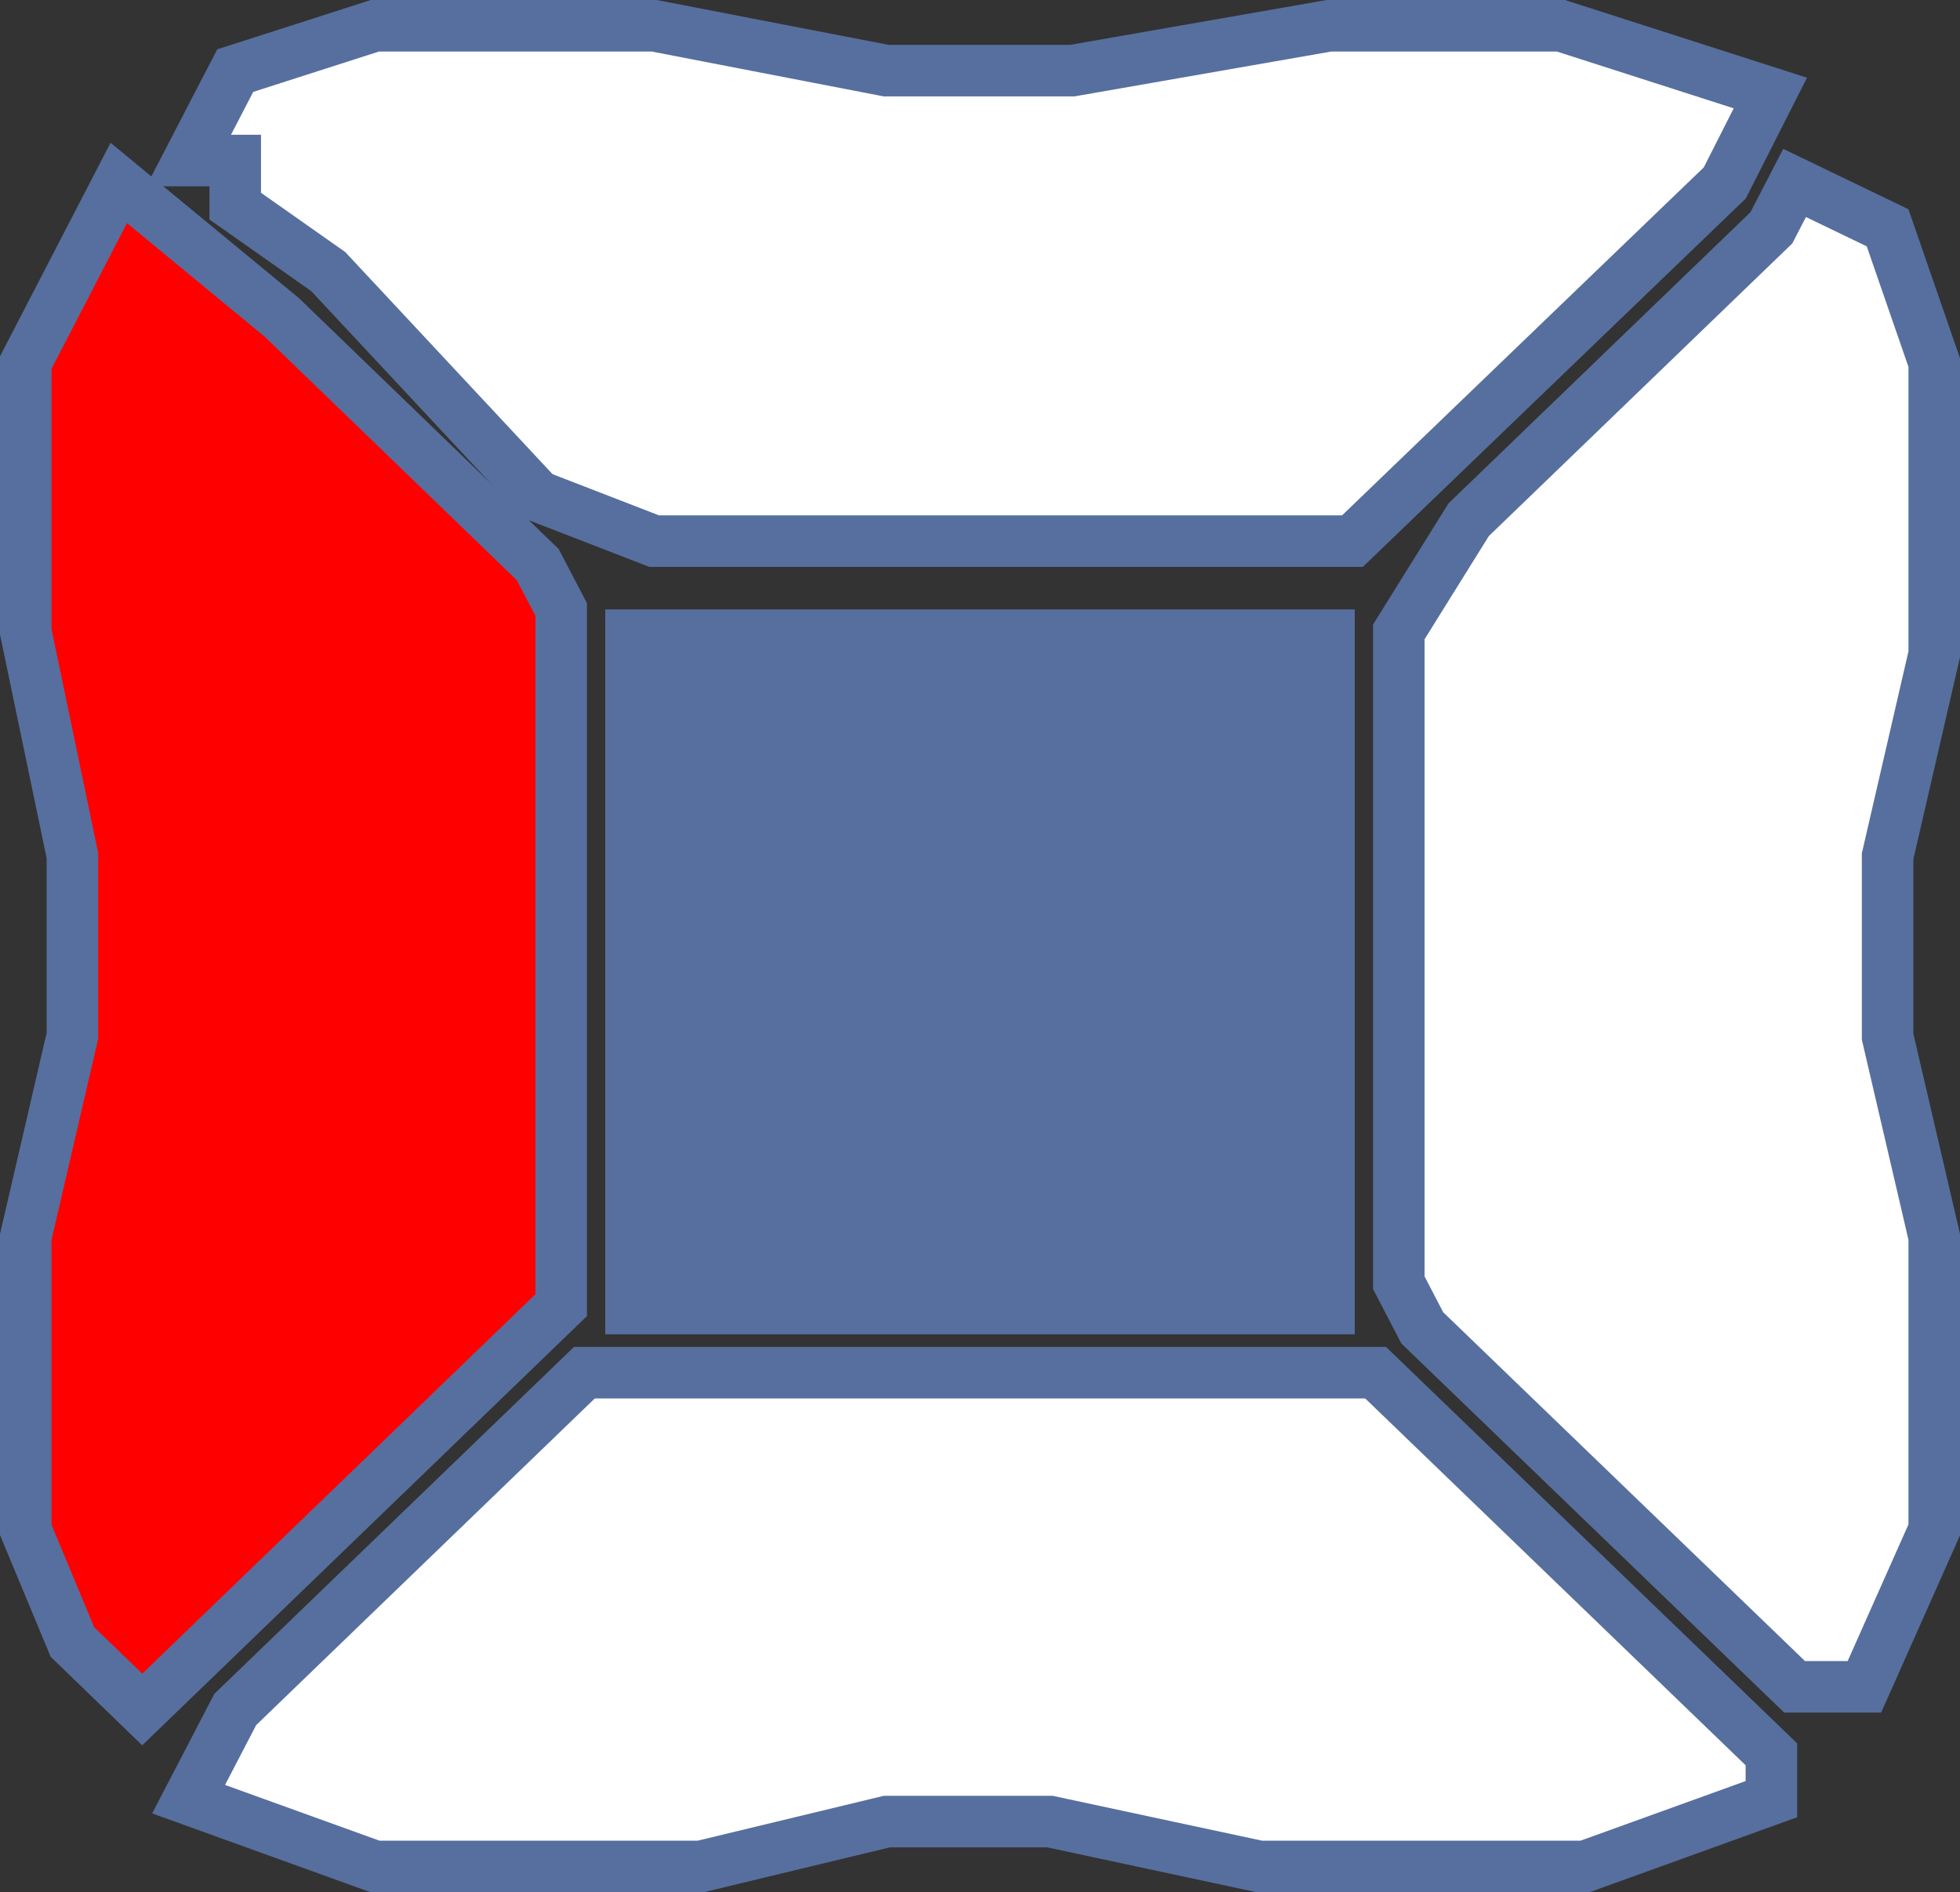 <svg xmlns="http://www.w3.org/2000/svg" viewBox="0 0 76.07 73.43"><rect x="0" y="0" width="76.07" height="73.43" fill="#333333" stroke="none"/><defs><style>.cls-1{fill:#fff;}.cls-1,.cls-2,.cls-3{stroke:#566f9e;stroke-miterlimit:10;stroke-width:2px;}.cls-2{fill:red;}.cls-3{fill:#566f9e;}</style></defs><title>Asset 35</title><g id="Layer_2" data-name="Layer 2"><g id="Layer_2-2" data-name="Layer 2"><path class="cls-1" d="M14.55,1H25.39l9,1.74h7.23L51.58,1h9l8.13,2.61L66.94,7.1,52.49,21H25.39l-4.52-1.75-8.13-8.71L9.13,8V6.23H7.32L9.13,2.74Z"/><path class="cls-1" d="M69.65,7.1l3.61,1.74,1.81,5.23V25.39l-1.81,7.84v7L75.07,48V59.37l-2.71,6.09H69.65L55.2,51.53l-.91-1.75V24.52L57,20.17,68.75,8.84Z"/><path class="cls-2" d="M4.61,7.1l6.33,5.22,9.93,9.59.91,1.74v27L5.52,66.34,2.81,63.72,1,59.37V48L2.81,40.2v-7L1,24.52V14.07Z"/><path class="cls-1" d="M22.68,53.27H53.39L68.75,68.08v1.74l-7.23,2.61H48.87l-8.12-1.74H34.42L27.2,72.43H14.55L7.32,69.82l1.81-3.48Z"/><path class="cls-3" d="M24.49,24.65H51.58V50.78H24.49Z"/></g></g></svg>